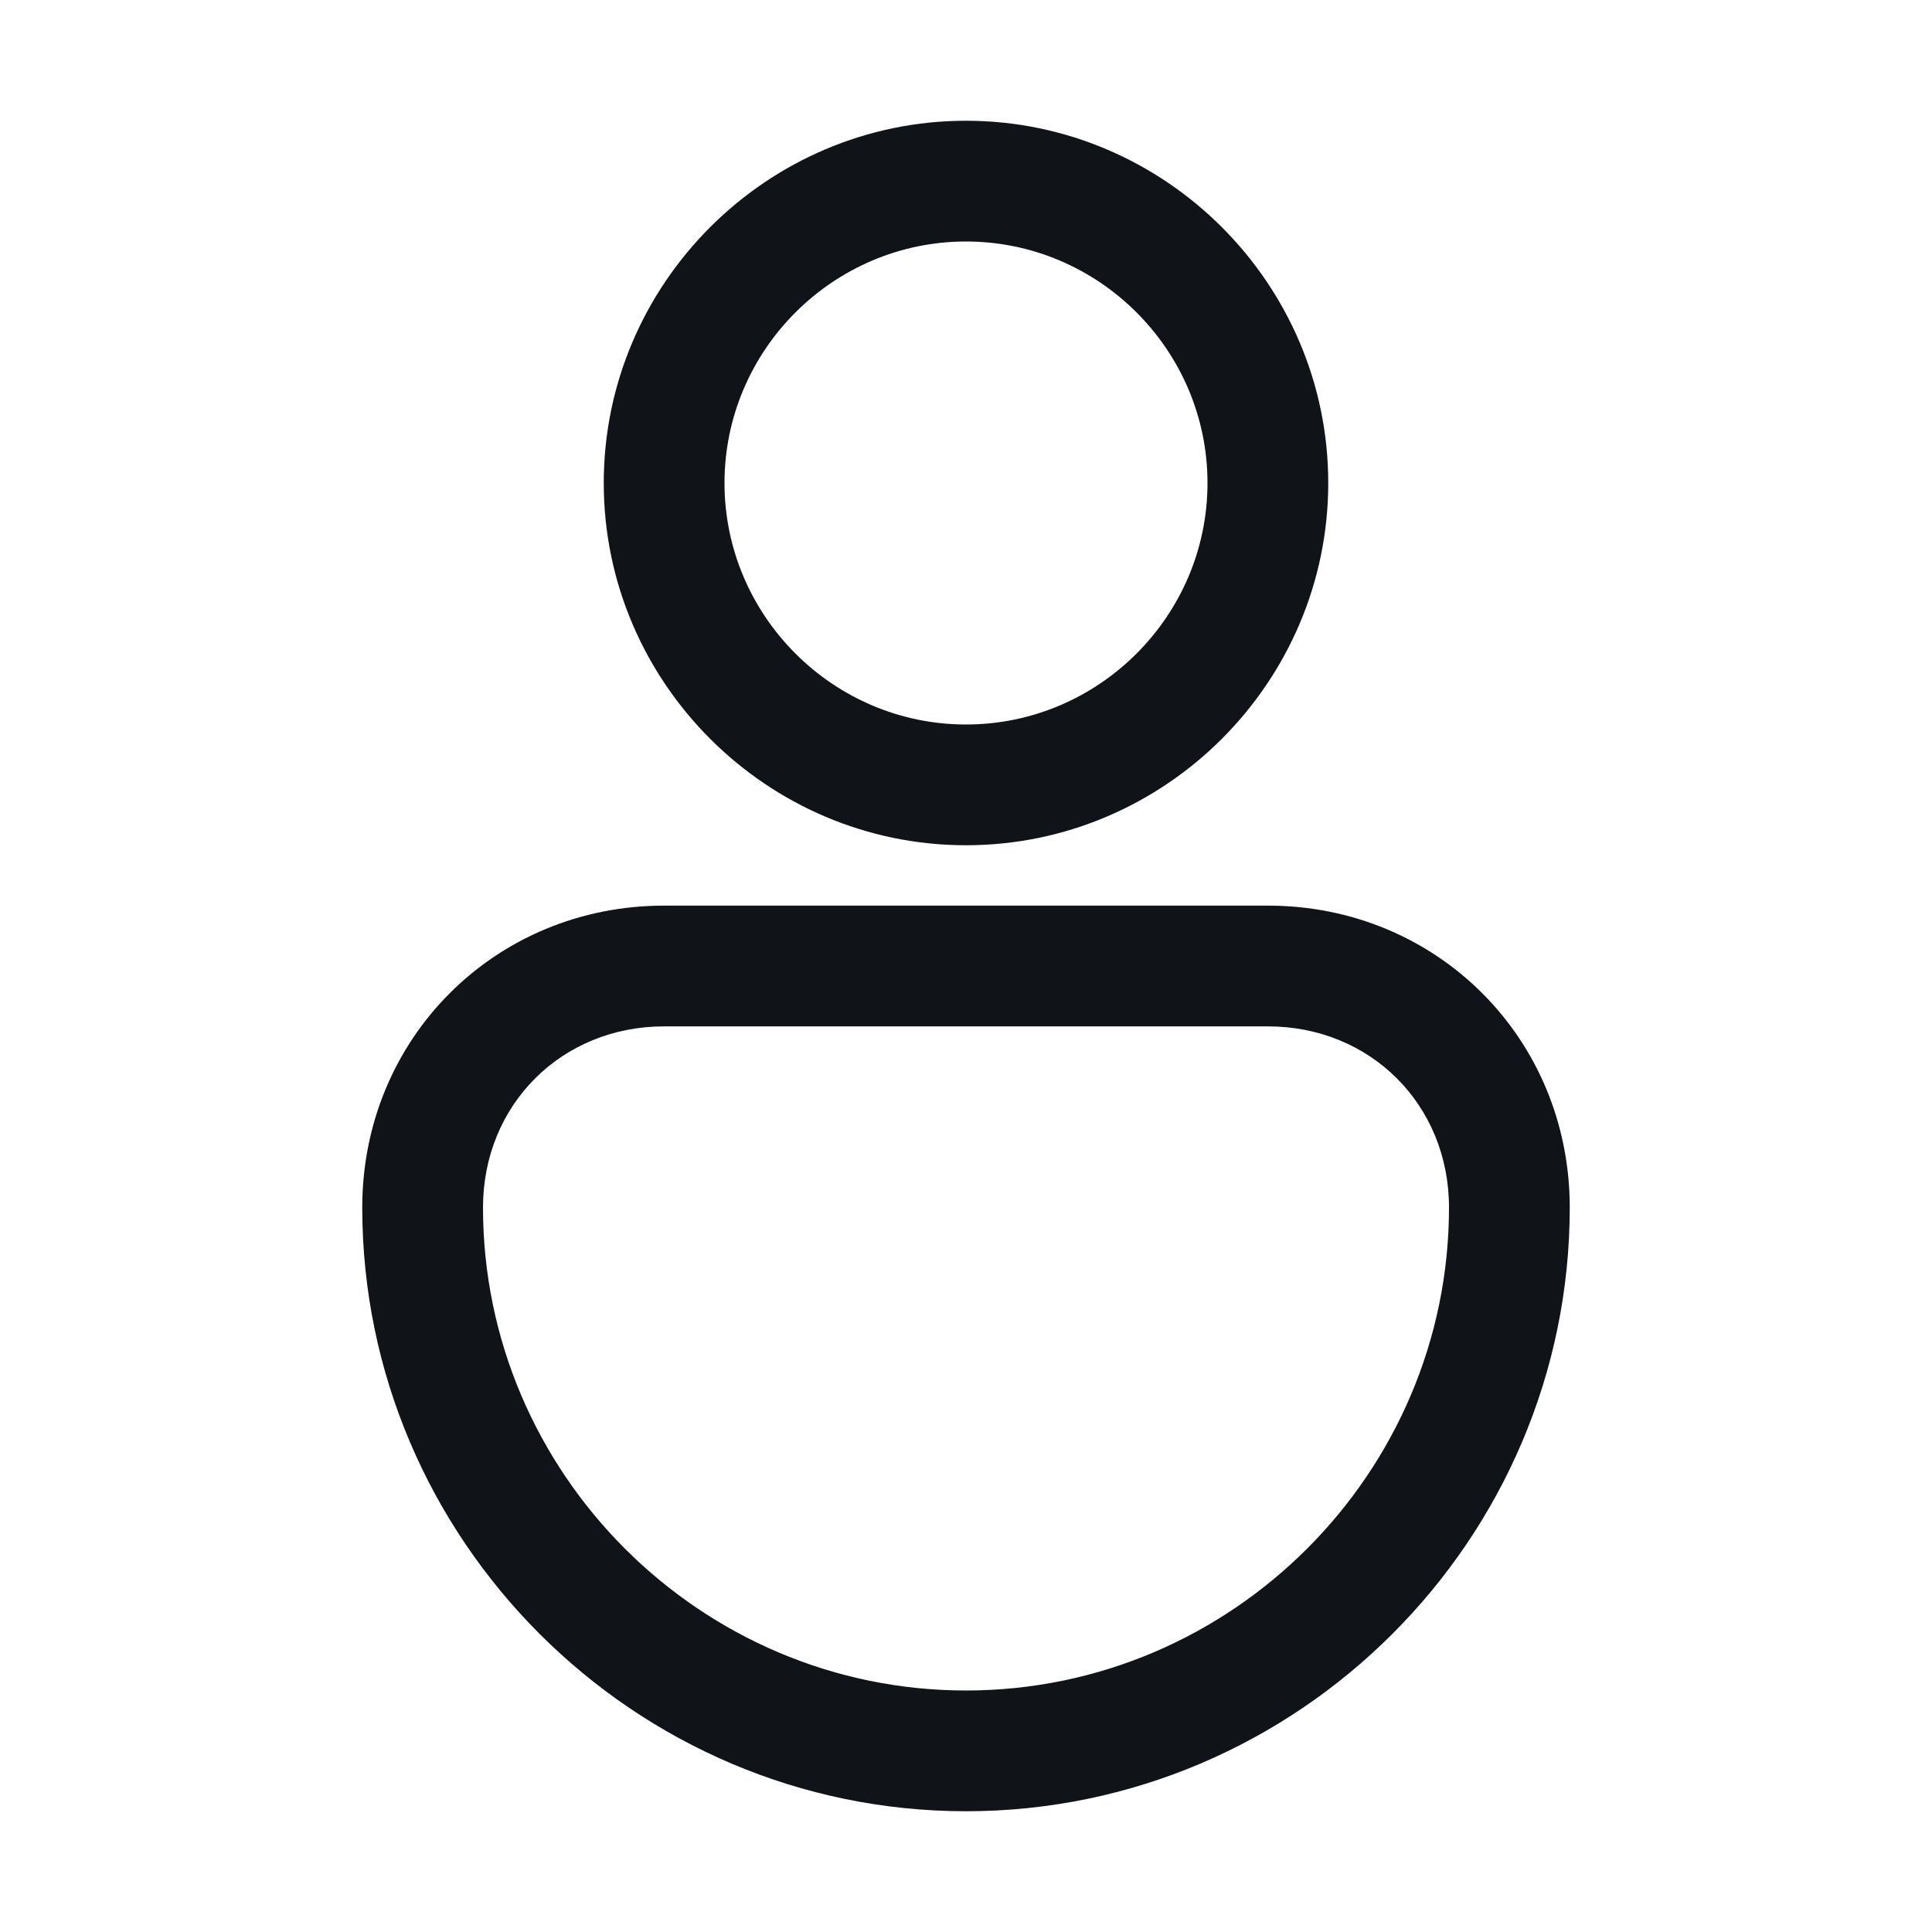 <svg width="16" height="16" viewBox="0 0 16 16" fill="none" xmlns="http://www.w3.org/2000/svg">
<g clip-path="url(#clip0_11362_37159)">
<path d="M8 7C9.65 7 11 5.65 11 4C11 2.35 9.65 1 8 1C6.35 1 5 2.35 5 4C5 5.65 6.35 7 8 7ZM8 2C9.1 2 10 2.9 10 4C10 5.1 9.1 6 8 6C6.9 6 6 5.1 6 4C6 2.9 6.9 2 8 2ZM10.5 7.5H5.5C4.1 7.5 3 8.6 3 10C3 12.75 5.25 15 8 15C10.75 15 13 12.75 13 10C13 8.6 11.9 7.5 10.5 7.5ZM8 14C5.8 14 4 12.2 4 10C4 9.15 4.65 8.5 5.5 8.5H10.5C11.35 8.5 12 9.15 12 10C12 12.2 10.2 14 8 14Z" fill="#101419"/>
</g>
<defs>
<clipPath id="clip0_11362_37159">
<rect width="16" height="16" fill="white"/>
</clipPath>
</defs>
</svg>
